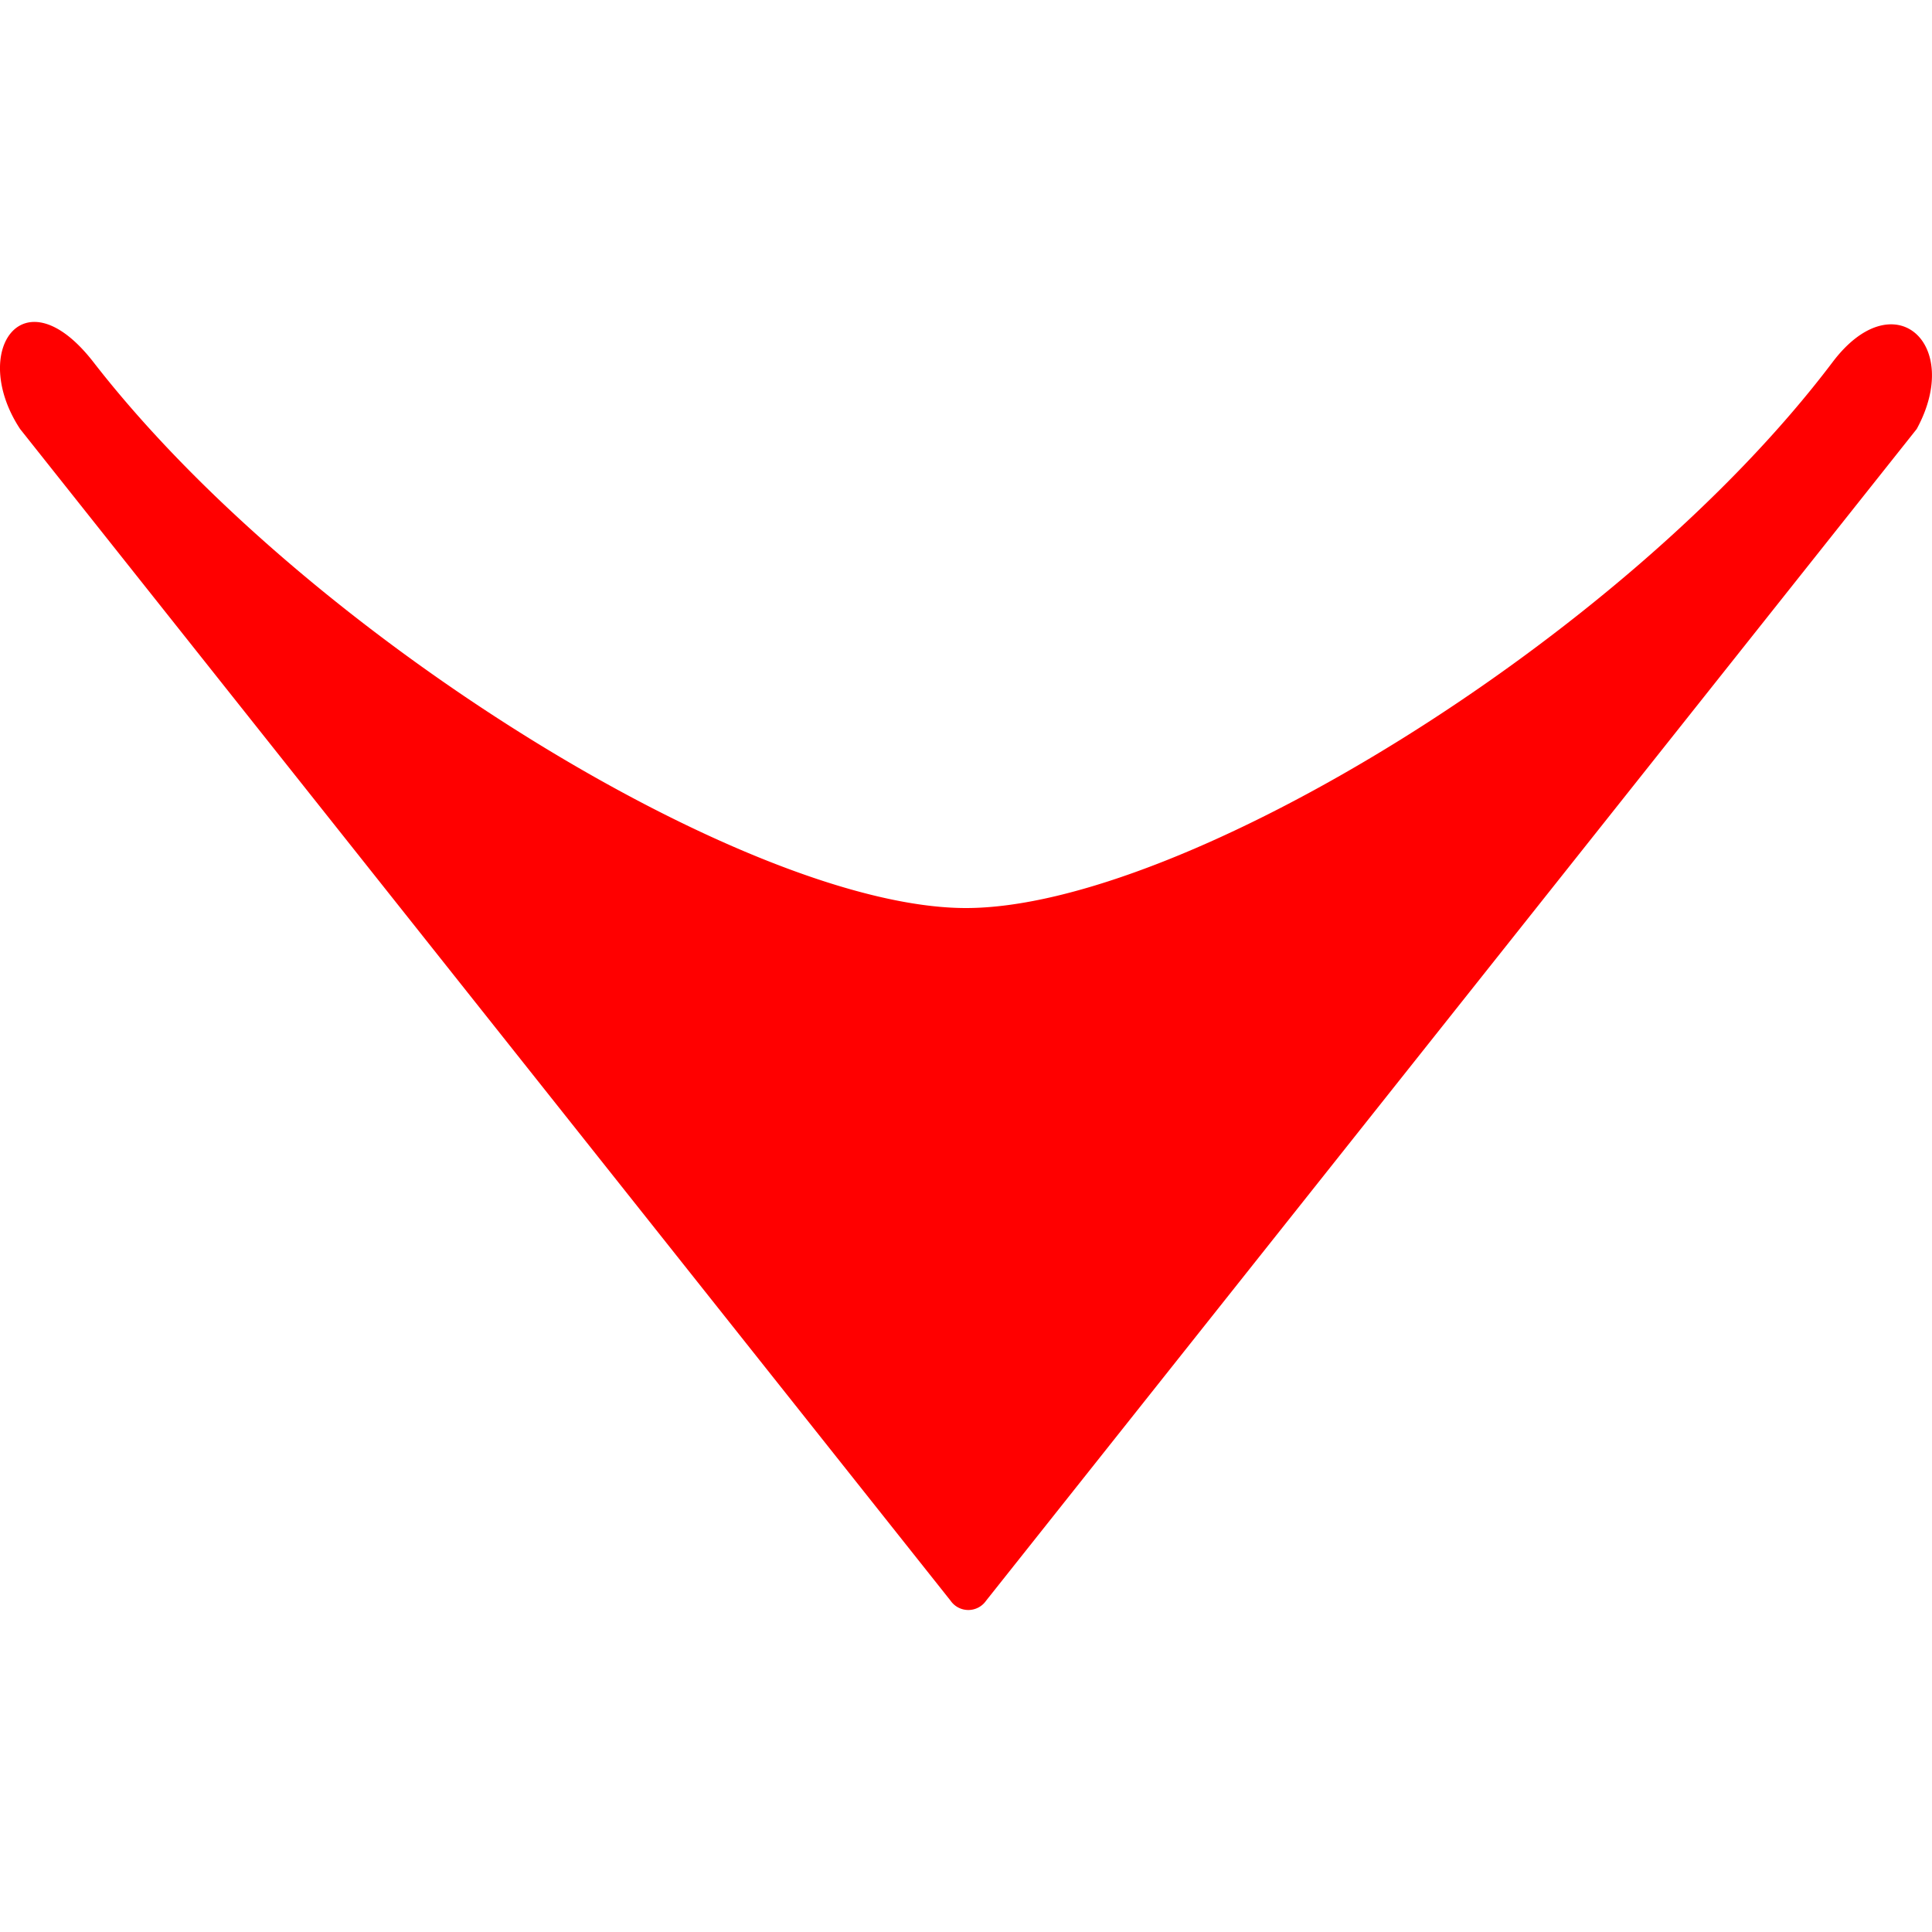 <svg xmlns="http://www.w3.org/2000/svg" viewBox="0 0 397.01 264.7" width="0.7em" height="0.7em"><defs><style>.cls-1{fill:red;}</style></defs><g id="Layer_2" data-name="Layer 2"><g id="Layer_1-2" data-name="Layer 1"><path class="cls-1" d="M202.63,262.78,393.87,22c9.57-17.55-4.67-30.45-17.29-13.74-43.06,57-133.84,112.18-178.08,112.18S63,64.71,19.21,8.27C4.76-10.33-6.36,6.05,4.13,22l191.2,240.77A4.44,4.44,0,0,0,202.63,262.78Z"/></g></g></svg>